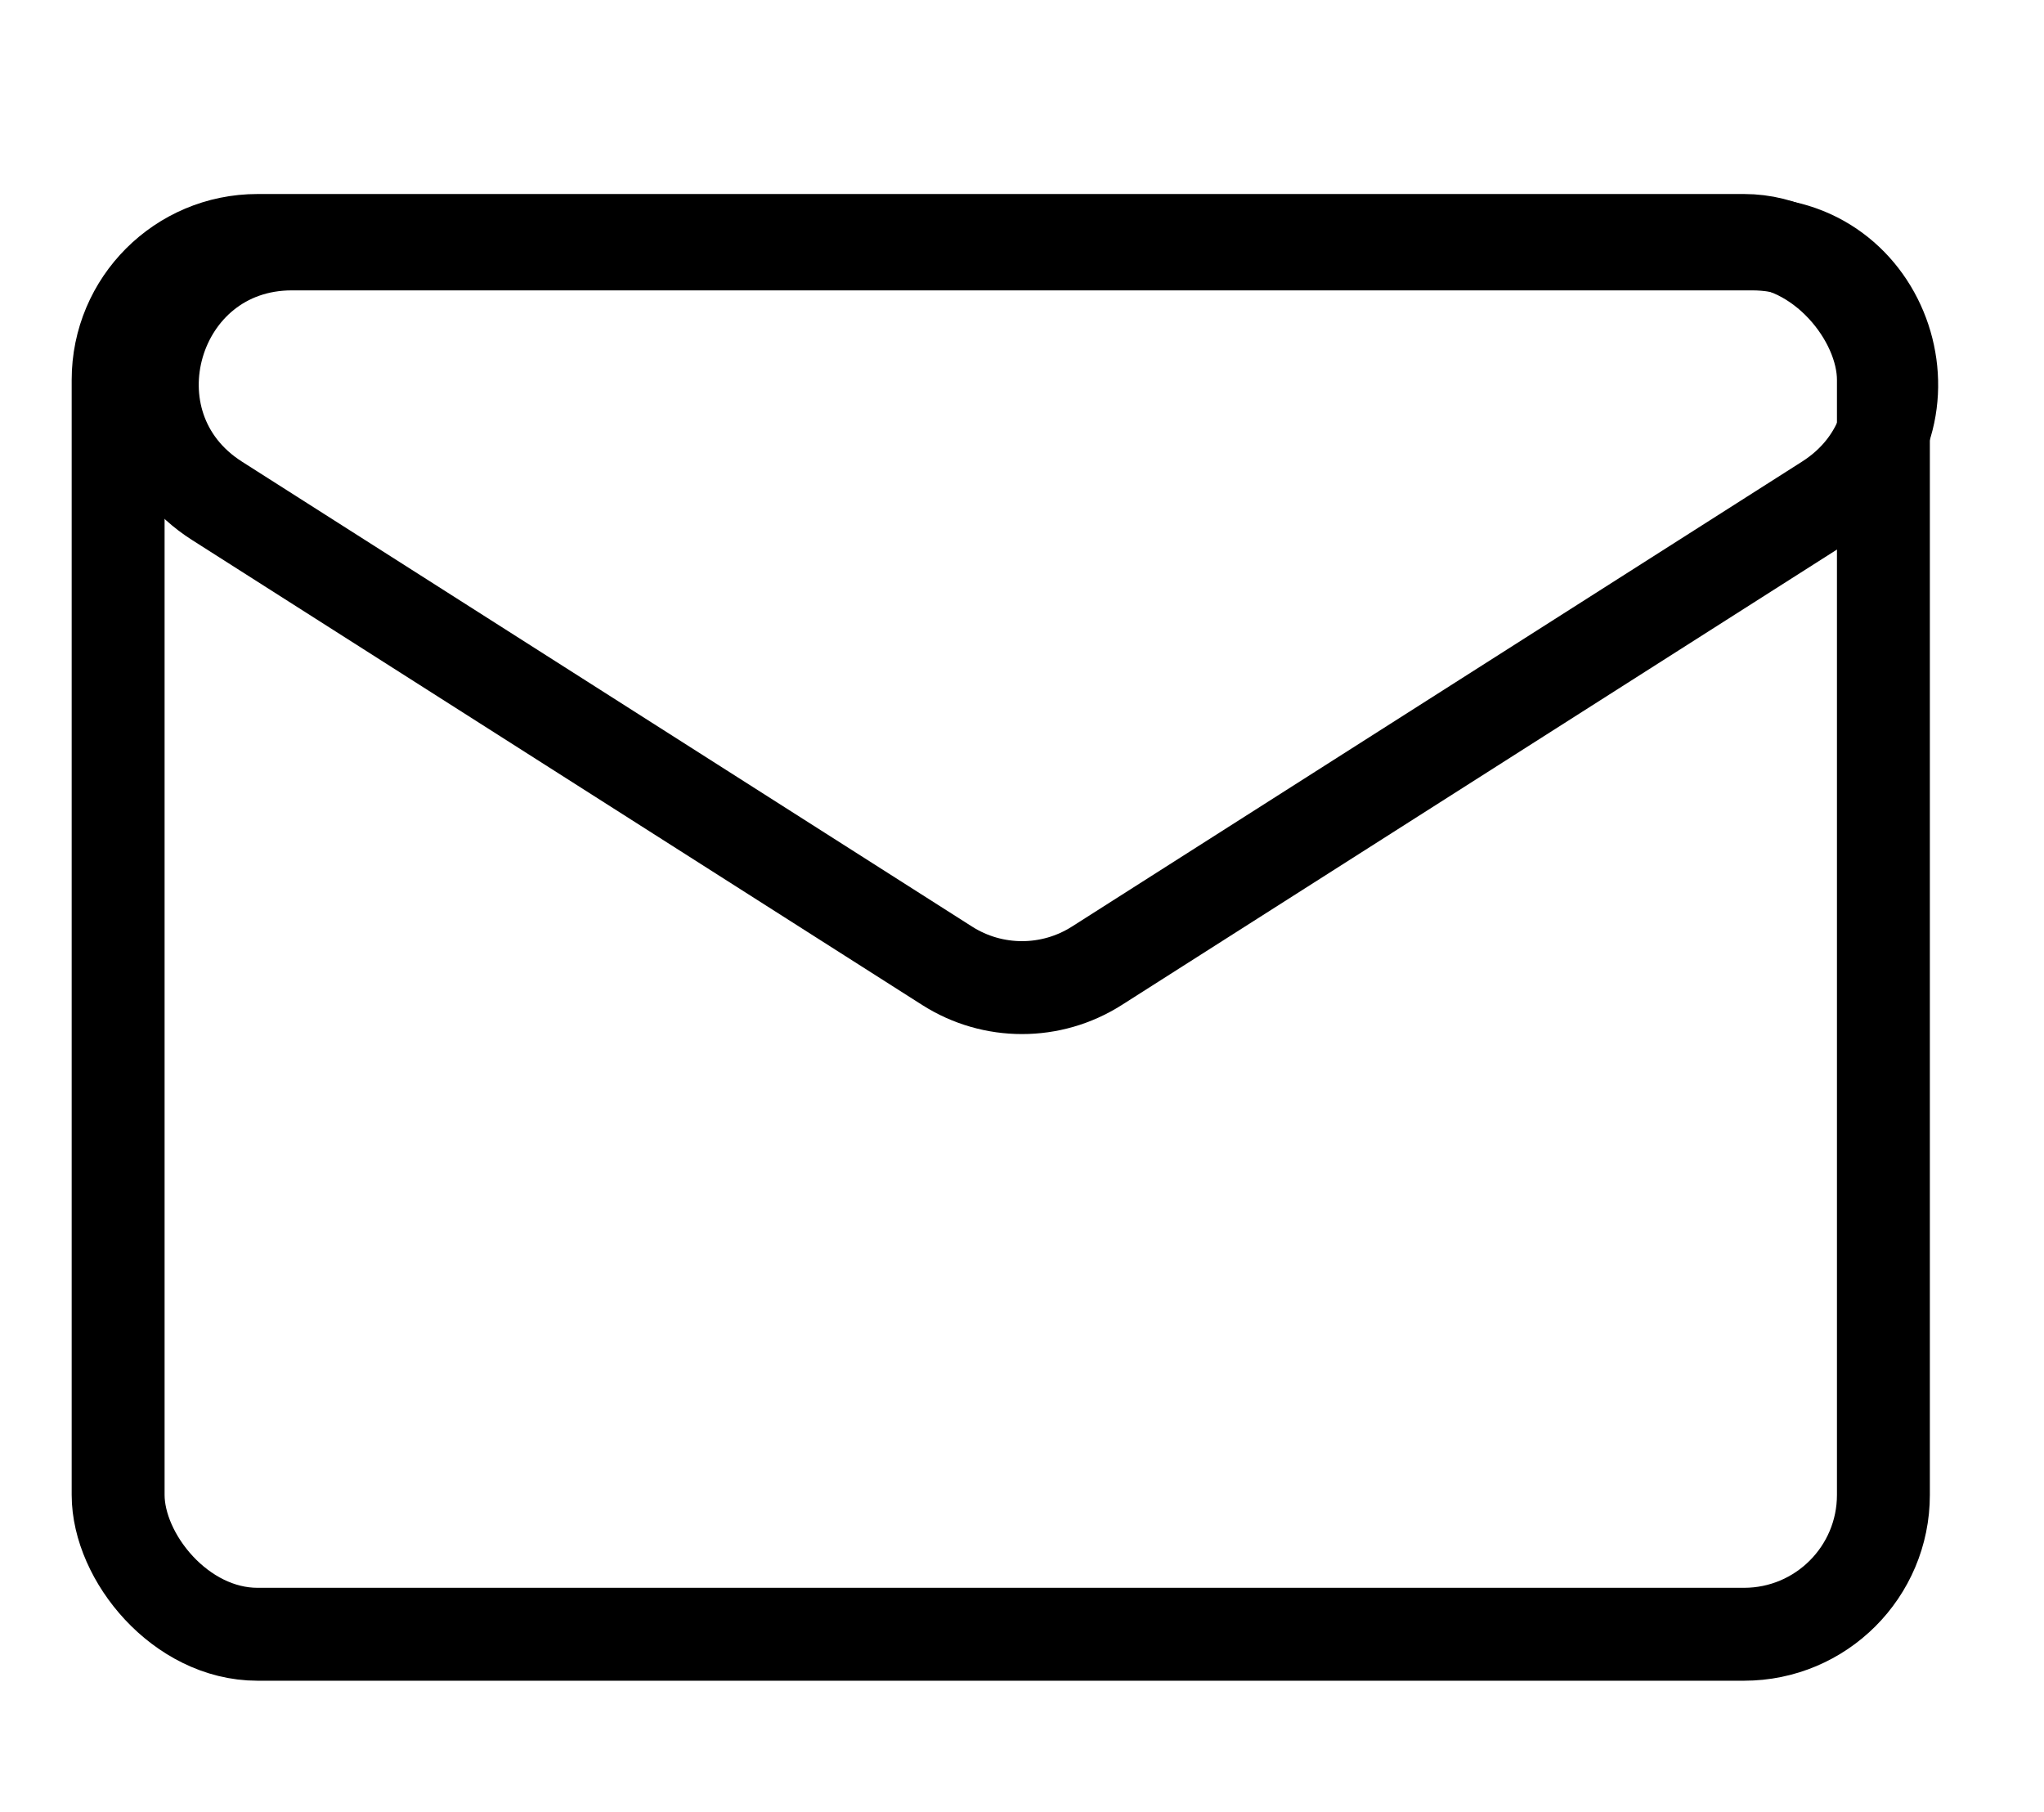 <svg width="44" height="39" viewBox="0 0 44 39" fill="none" xmlns="http://www.w3.org/2000/svg">
<g clip-path="url(#clip0_1_1239)">
<rect x="2.543" y="5.176" width="38" height="30" rx="3" stroke="black" stroke-width="2"/>
<path d="M23.611 20.788C22.628 21.414 21.372 21.414 20.389 20.788L4.672 10.78C2.141 9.169 3.283 5.25 6.284 5.25L37.716 5.25C40.717 5.25 41.859 9.169 39.328 10.78L23.611 20.788Z" stroke="black" stroke-width="2"/>
</g>
<defs>
<clipPath id="clip0_1_1239">
<rect width="64" height="39" fill="white" transform="translate(-15)"/>
</clipPath>
</defs>
</svg>
